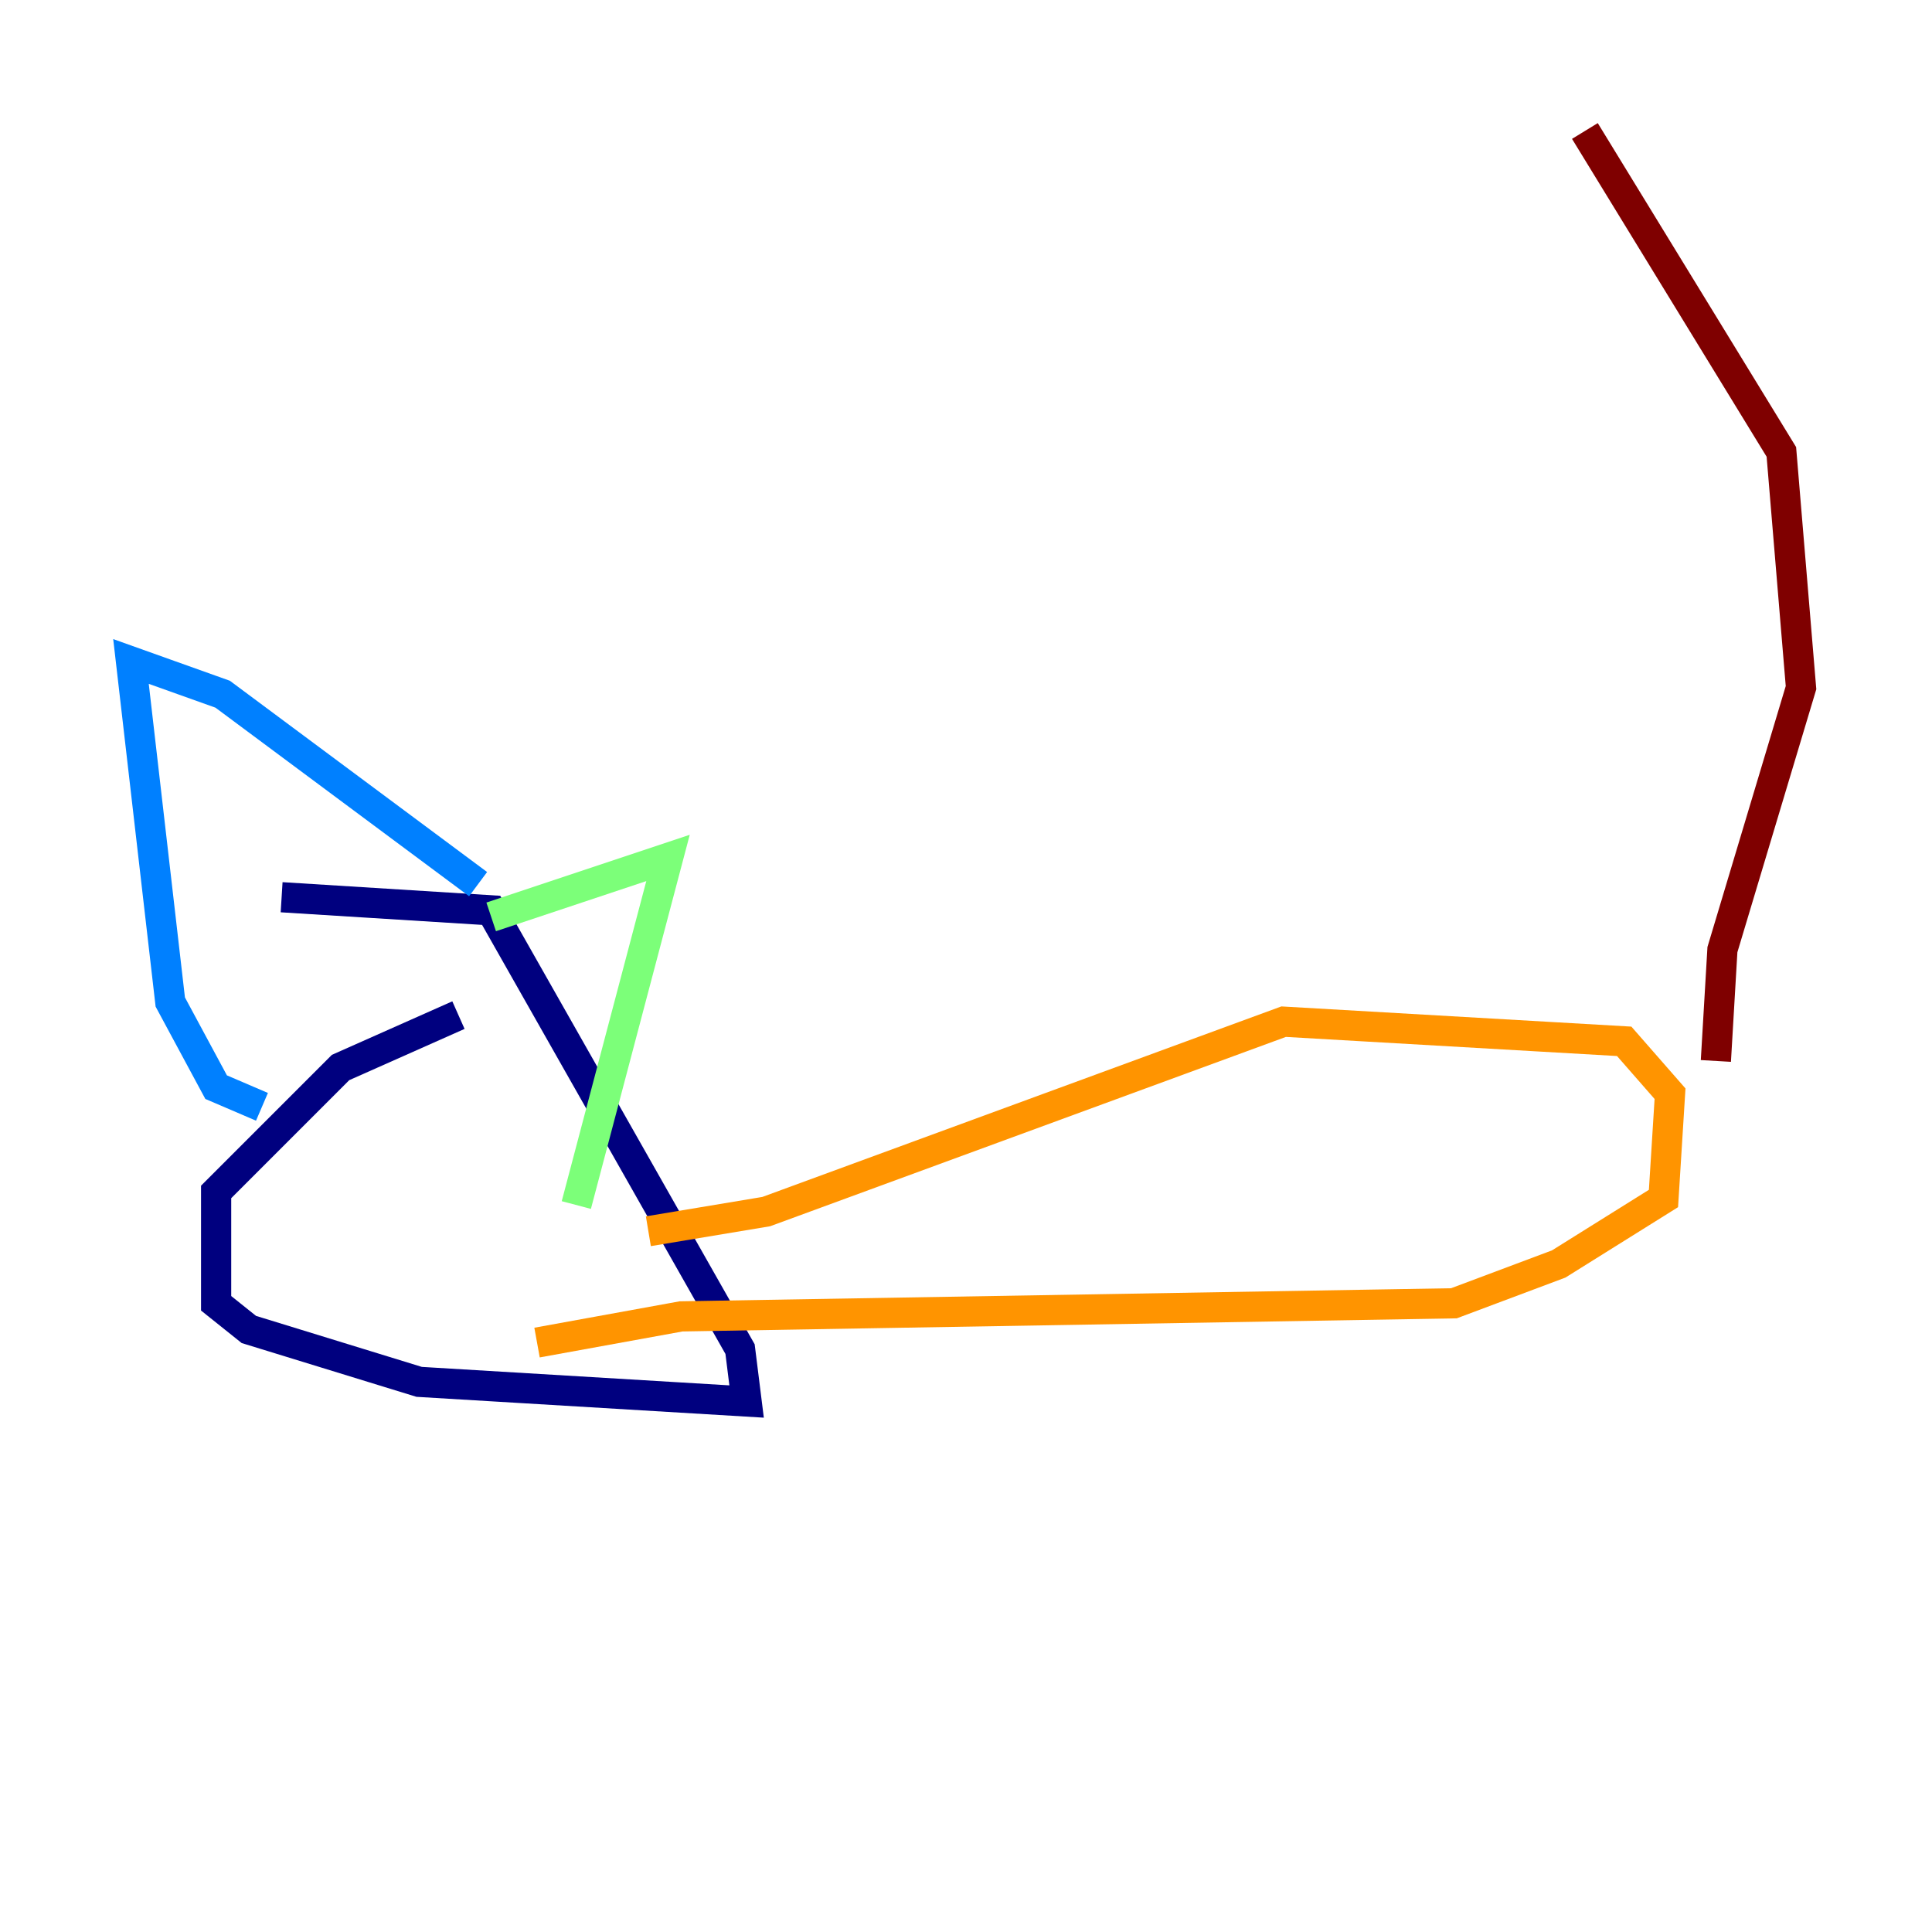 <?xml version="1.0" encoding="utf-8" ?>
<svg baseProfile="tiny" height="128" version="1.2" viewBox="0,0,128,128" width="128" xmlns="http://www.w3.org/2000/svg" xmlns:ev="http://www.w3.org/2001/xml-events" xmlns:xlink="http://www.w3.org/1999/xlink"><defs /><polyline fill="none" points="30.373,67.254 22.563,70.725 14.319,78.969 14.319,86.346 16.488,88.081 27.77,91.552 49.464,92.854 49.031,89.383 32.542,60.312 18.658,59.444" stroke="#00007f" stroke-width="2" /><polyline fill="none" points="17.356,73.329 14.319,72.027 11.281,66.386 8.678,43.824 14.752,45.993 31.675,58.576" stroke="#0080ff" stroke-width="2" /><polyline fill="none" points="32.542,60.746 44.258,56.841 38.183,79.837" stroke="#7cff79" stroke-width="2" /><polyline fill="none" points="42.956,81.573 50.766,80.271 85.044,67.688 107.607,68.99 110.644,72.461 110.21,79.403 103.268,83.742 96.325,86.346 45.125,87.214 35.58,88.949" stroke="#ff9400" stroke-width="2" /><polyline fill="none" points="113.681,70.291 114.115,62.915 119.322,45.559 118.02,29.939 105.003,8.678" stroke="#7f0000" stroke-width="2" /></svg>